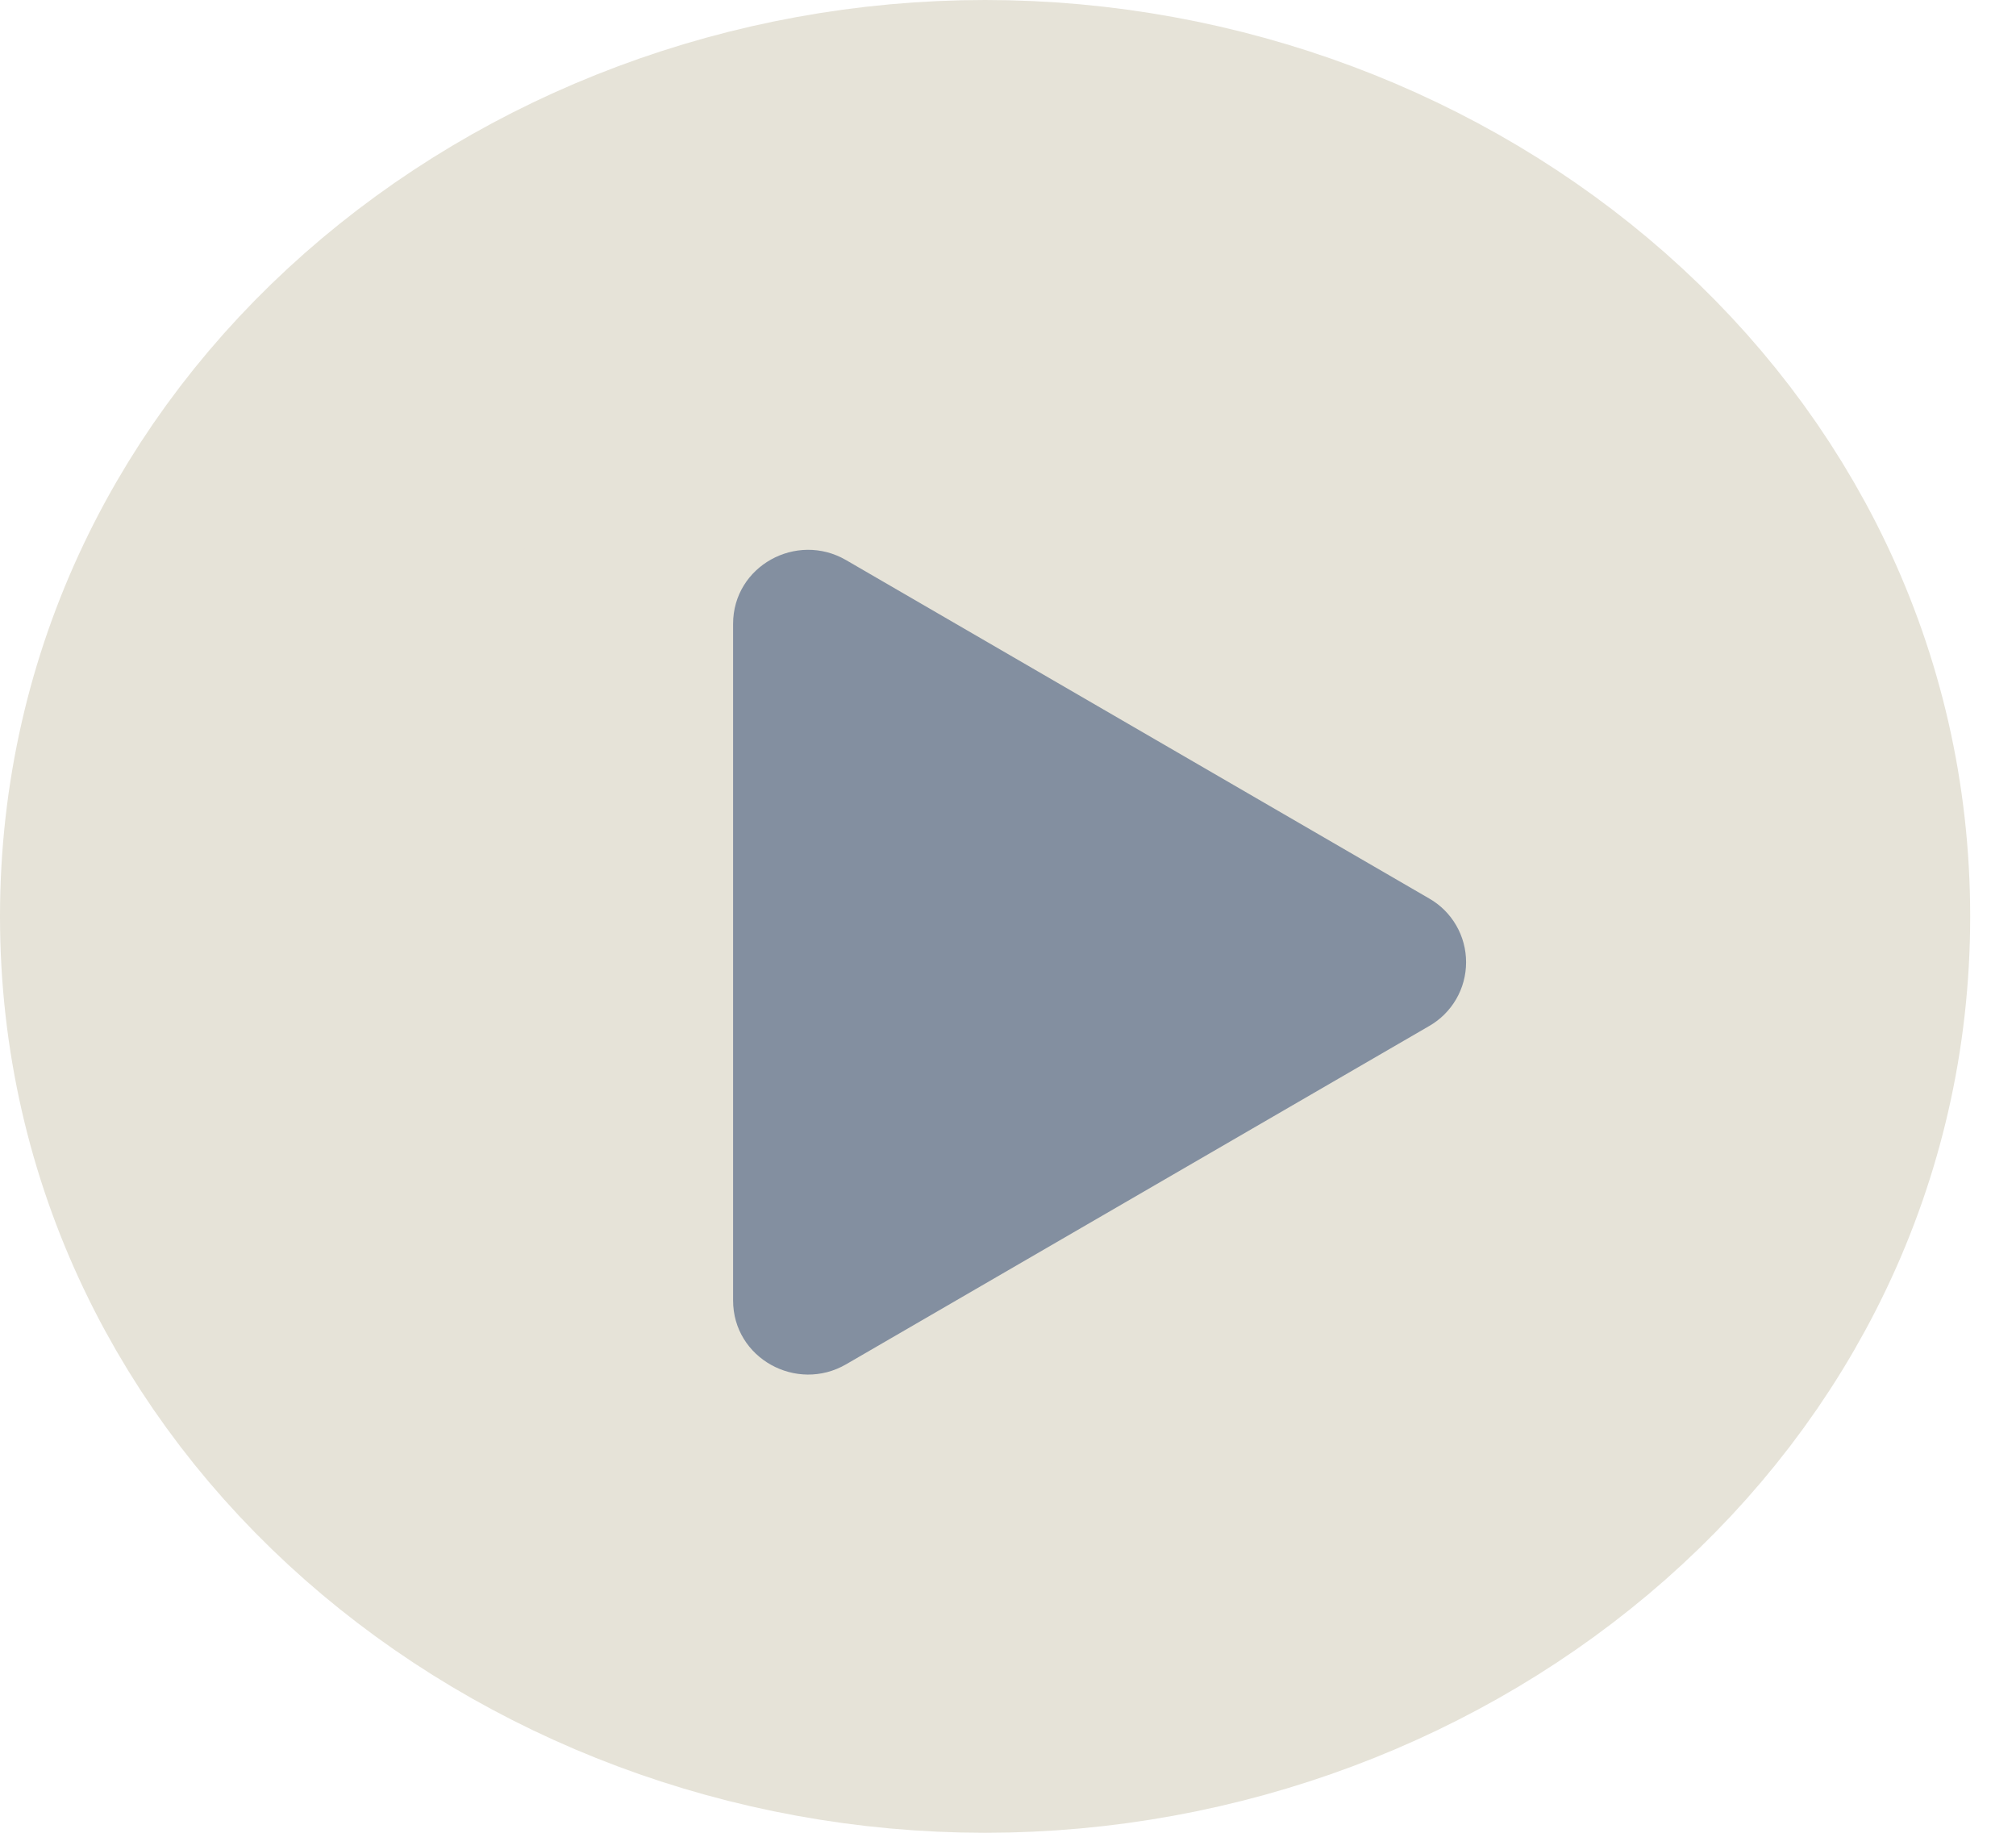 <svg width="22" height="20" viewBox="0 0 22 20" fill="none" xmlns="http://www.w3.org/2000/svg">
<g clip-path="url(#clip0_1227_1395)">
<path d="M19.5 10C19.5 5.367 15.354 2 10.75 2C6.145 2 2 5.367 2 10C2 14.633 6.145 18 10.75 18C15.354 18 19.5 14.633 19.5 10Z" fill="#E6E3D8" stroke="#E6E3D8" stroke-width="4"/>
<path d="M15.595 11.197L9.233 14.888C8.693 15.201 8 14.822 8 14.191V6.808C8 6.178 8.692 5.798 9.233 6.112L15.595 9.804C15.718 9.874 15.82 9.975 15.891 10.098C15.962 10.22 15.999 10.359 15.999 10.5C15.999 10.642 15.962 10.78 15.891 10.903C15.82 11.025 15.718 11.127 15.595 11.197Z" fill="#838FA0"/>
</g>
<defs>
<clipPath id="clip0_1227_1395">
<rect width="22" height="20" fill="white"/>
</clipPath>
</defs>
</svg>
